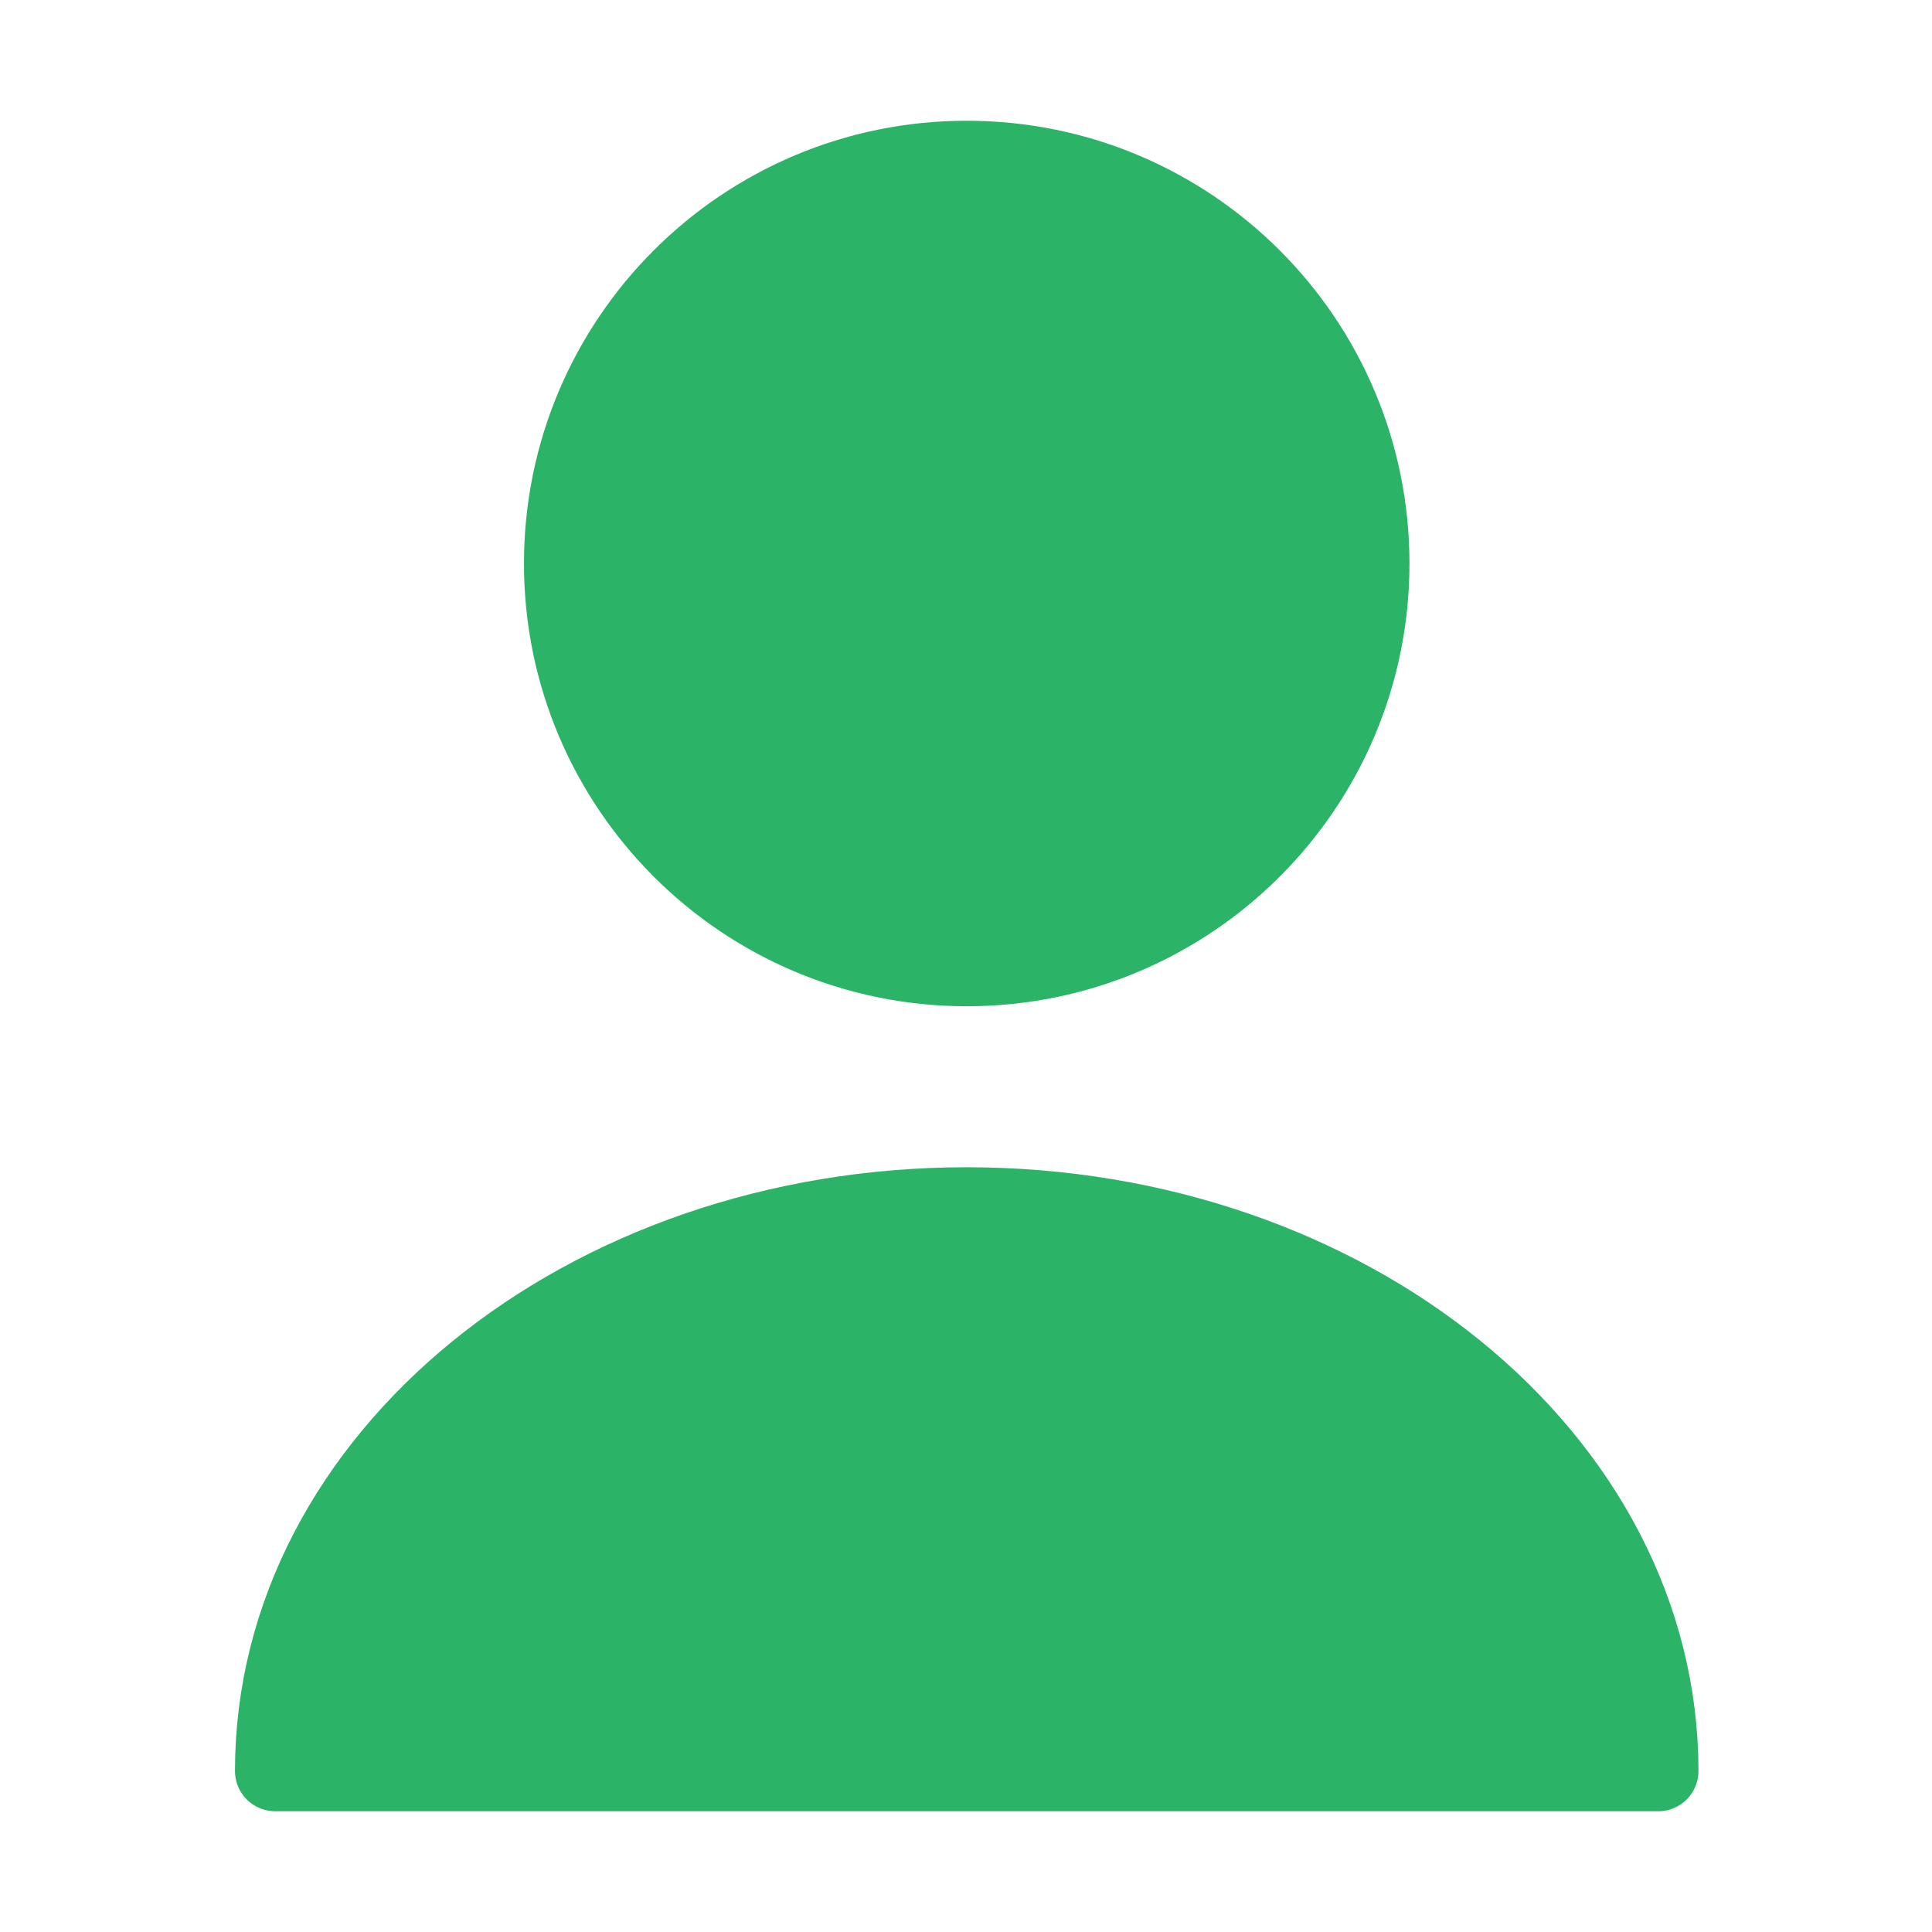 <svg width="24" height="24" viewBox="0 0 24 24" fill="none" xmlns="http://www.w3.org/2000/svg">
<path d="M12.009 12C14.771 12 17.009 9.761 17.009 7C17.009 4.239 14.771 2 12.009 2C9.248 2 7.009 4.239 7.009 7C7.009 9.761 9.248 12 12.009 12Z" fill="#2BB368" stroke="#2BB368" stroke-linecap="round" stroke-linejoin="round"/>
<path d="M20.599 22C20.599 18.13 16.749 15 12.009 15C7.269 15 3.419 18.13 3.419 22" fill="#2BB368"/>
<path d="M20.599 22C20.599 18.13 16.749 15 12.009 15C7.269 15 3.419 18.13 3.419 22H20.599Z" stroke="#2BB368" stroke-linecap="round" stroke-linejoin="round"/>
</svg>
